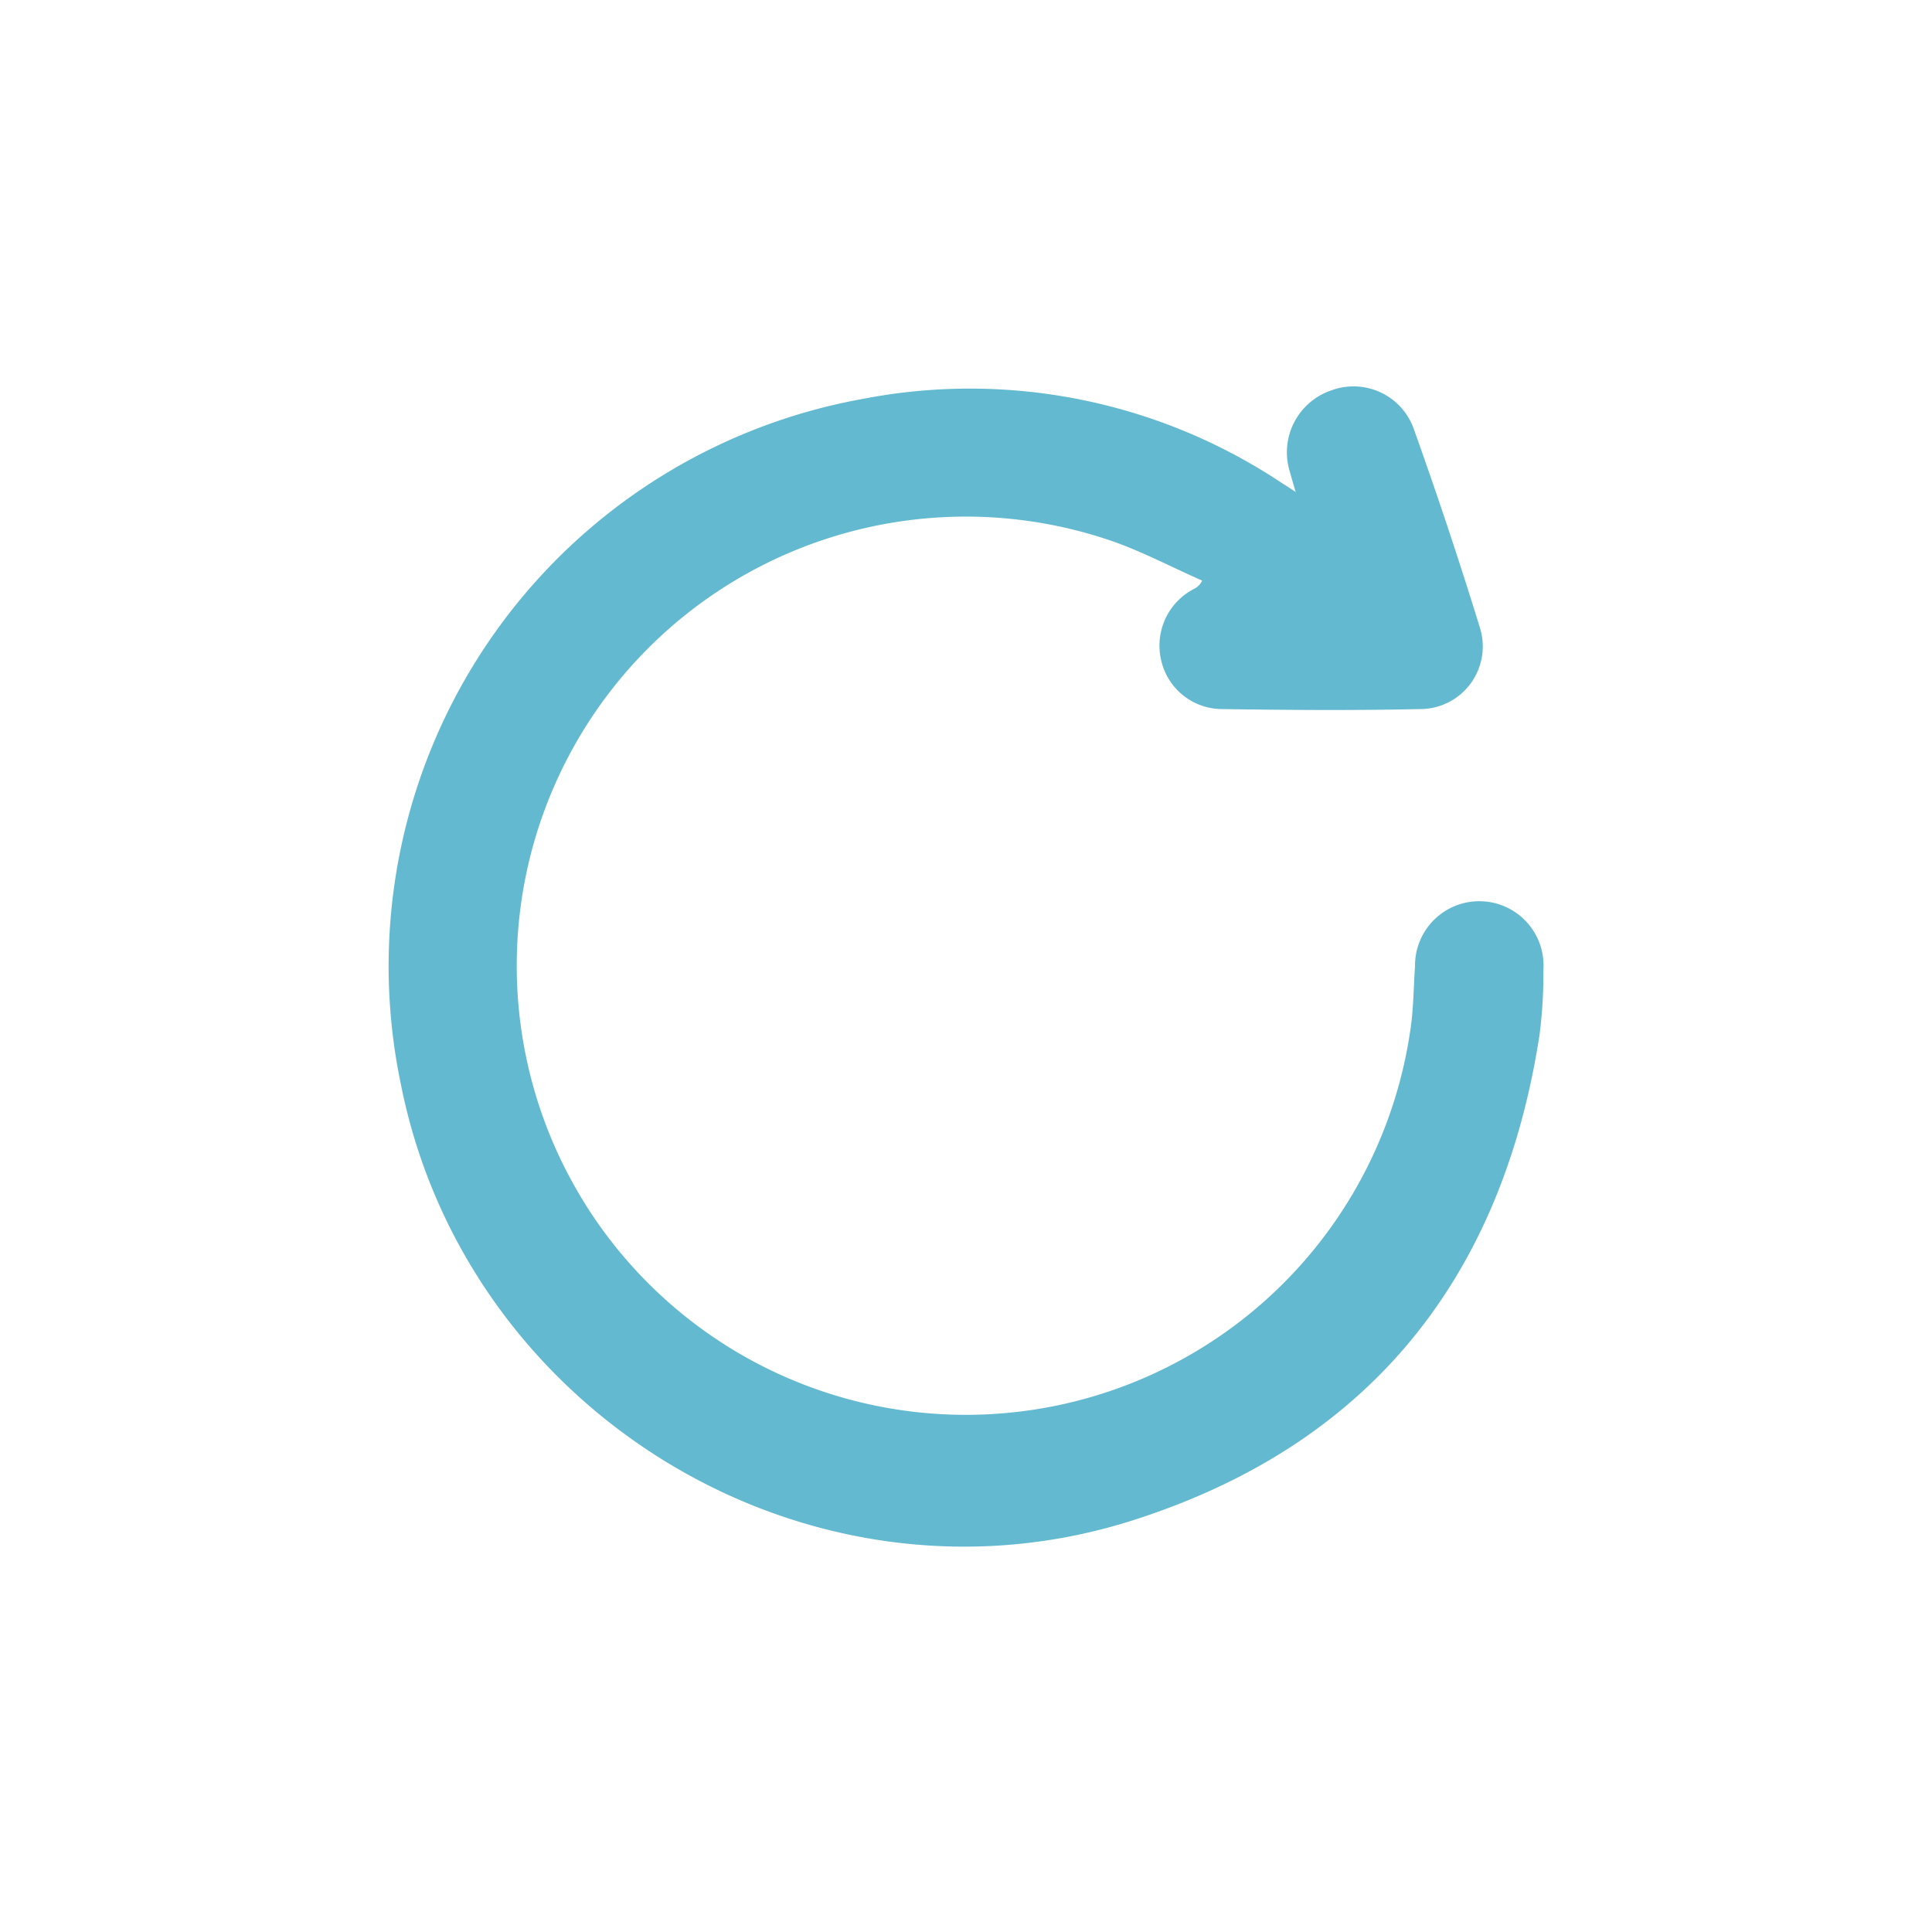 <svg id="_5" data-name="5" xmlns="http://www.w3.org/2000/svg" viewBox="0 0 118.17 118.17"><defs><style>.cls-1{fill:#63b9cf;}</style></defs><path class="cls-1" d="M79.25,30.09c-.16-.54-.27-.91-.37-1.28a4,4,0,0,1,2.57-4.94,3.91,3.91,0,0,1,5,2.3c1.43,4,2.8,8.1,4.06,12.2a3.83,3.83,0,0,1-3.66,5c-4,.09-8.1.06-12.14,0A3.83,3.83,0,0,1,71,40.28,3.9,3.9,0,0,1,73.07,36a1.06,1.06,0,0,0,.46-.49c-1.92-.84-3.78-1.84-5.76-2.5A27.47,27.47,0,1,0,86.25,63.09c.21-1.32.21-2.68.3-4a3.93,3.93,0,1,1,7.85.24,28.89,28.89,0,0,1-.24,4c-2.32,15-10.56,25.14-25,29.7-19.64,6.18-40.64-6.54-44.64-26.71A35.25,35.25,0,0,1,52.82,24.39a34.4,34.4,0,0,1,25.35,5Z"/></svg>